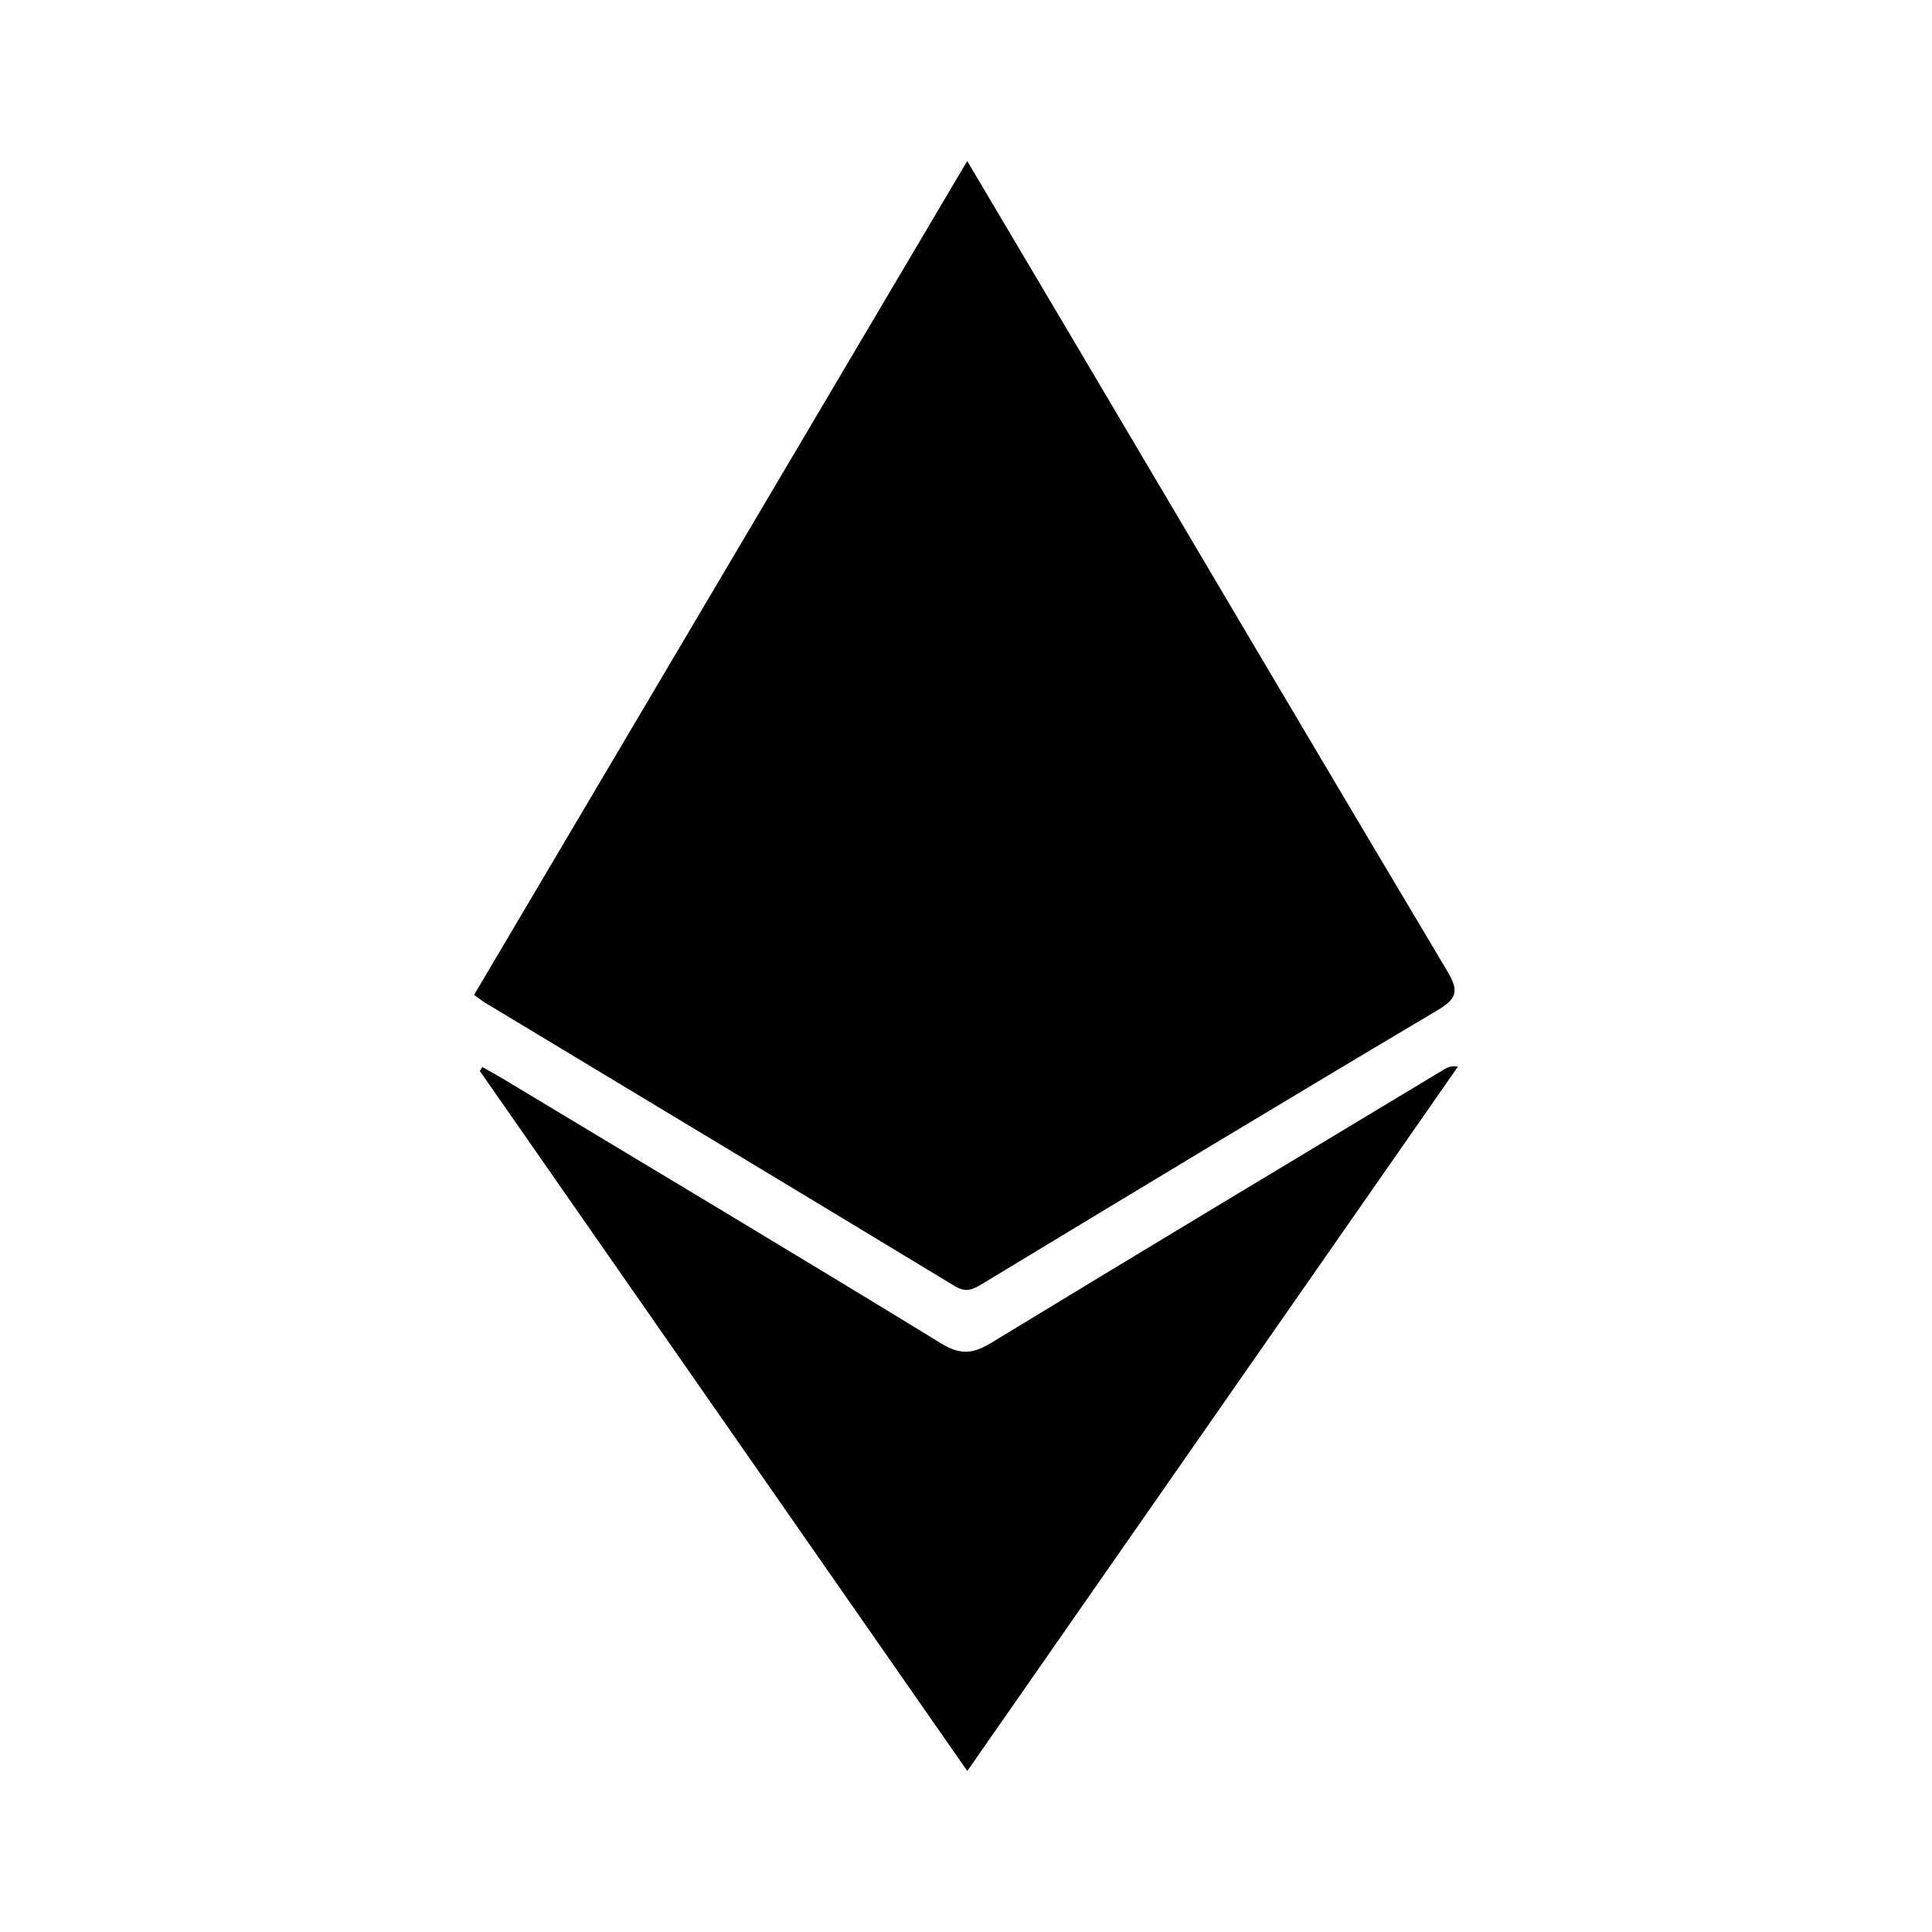 <svg width="24" height="24" viewBox="0 0 24 24" fill="none" xmlns="http://www.w3.org/2000/svg">
<path d="M12.015 2C12.438 2.713 12.844 3.397 13.249 4.082C14.824 6.745 16.396 9.41 17.981 12.068C18.131 12.319 18.091 12.411 17.85 12.554C15.963 13.674 14.085 14.809 12.208 15.945C12.089 16.017 12.003 16.063 11.863 15.978C9.919 14.8 7.971 13.629 6.024 12.455C5.985 12.431 5.949 12.402 5.889 12.359C7.926 8.914 9.96 5.475 12.015 2ZM18.111 13.25C18.032 13.237 17.984 13.257 17.94 13.284C16.064 14.414 14.185 15.542 12.314 16.681C12.091 16.817 11.932 16.836 11.694 16.69C9.883 15.581 8.06 14.492 6.241 13.397C6.159 13.348 6.075 13.302 5.992 13.255C5.981 13.271 5.971 13.287 5.96 13.303C7.973 16.193 9.985 19.084 12.016 22C14.058 19.069 16.084 16.16 18.111 13.25Z" fill="black"/>
</svg>
